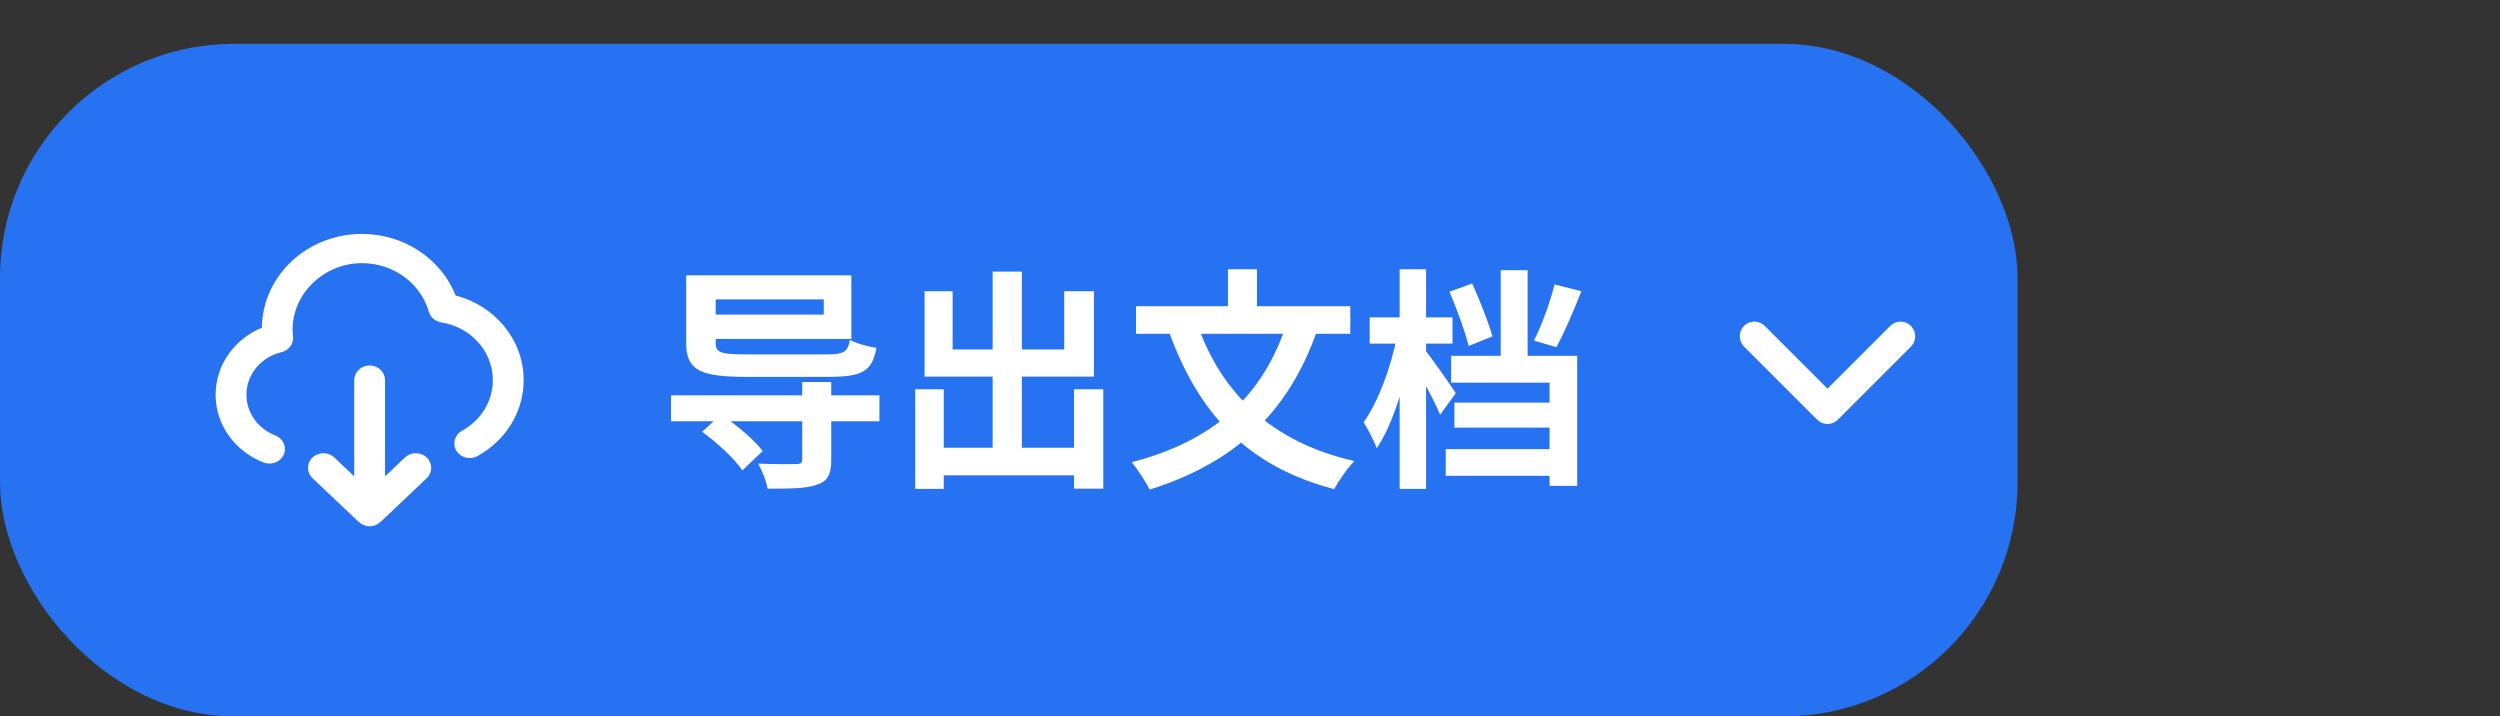 <svg width="171" height="49" viewBox="0 0 171 49" fill="none" xmlns="http://www.w3.org/2000/svg">
<rect x="0" y="0" width="171" height="49" fill="#333333" stroke="none"/>
<rect y="3" width="138" height="46" rx="16" fill="#2772F0"/>
<path d="M45.896 27.04V28.816H60.152V27.04H45.896ZM54.872 26.128V31.424C54.872 31.664 54.76 31.744 54.44 31.744C54.136 31.744 52.856 31.76 51.864 31.712C52.12 32.192 52.424 32.912 52.504 33.424C53.992 33.424 55.08 33.424 55.848 33.168C56.6 32.928 56.856 32.464 56.856 31.488V26.128H54.872ZM48.024 29.536C49.048 30.272 50.264 31.392 50.776 32.176L52.168 30.848C51.592 30.08 50.344 29.04 49.32 28.352L48.024 29.536ZM46.936 19.808V23.488C46.936 25.328 47.912 25.776 51.032 25.776C51.768 25.776 55.896 25.776 56.664 25.776C58.936 25.776 59.672 25.424 59.944 23.792C59.384 23.712 58.6 23.504 58.136 23.248C57.976 24.096 57.72 24.24 56.472 24.24C55.432 24.24 51.8 24.24 51 24.24C49.272 24.24 48.952 24.112 48.952 23.44V19.808H46.936ZM47.56 21.52V23.184H58.232V18.832H46.936V20.48H56.344V21.52H47.56ZM63.544 30.624V32.512H74.488V30.624H63.544ZM67.896 18.576V31.776H69.896V18.576H67.896ZM62.6 26.624V33.44H64.552V26.624H62.6ZM73.464 26.624V33.424H75.464V26.624H73.464ZM63.24 19.92V25.76H74.824V19.92H72.792V23.904H65.16V19.92H63.24ZM88.056 21.984C86.392 27.2 82.952 30.16 77.416 31.616C77.8 32.08 78.408 33.008 78.632 33.488C84.36 31.696 88.088 28.336 90.104 22.576L88.056 21.984ZM81.88 22.112L79.96 22.688C81.96 28.224 85.256 31.888 91.256 33.456C91.56 32.896 92.184 31.984 92.648 31.536C86.952 30.256 83.496 26.848 81.88 22.112ZM77.704 20.944V22.832H92.36V20.944H77.704ZM83.992 18.416V22.096H85.976V18.416H83.992ZM93.688 21.712V23.504H99.352V21.712H93.688ZM95.736 18.416V33.44H97.544V18.416H95.736ZM95.56 22.944C95.192 24.976 94.28 27.488 93.272 28.88C93.56 29.344 93.976 30.128 94.168 30.656C95.304 29.008 96.216 25.888 96.664 23.328L95.56 22.944ZM97.464 23.936L96.6 24.768C97.096 25.568 98.104 27.376 98.504 28.368L99.576 26.896C99.288 26.432 97.848 24.384 97.464 23.936ZM102.648 18.48V25.072H104.488V18.48H102.648ZM106.328 19.456C106.04 20.656 105.448 22.272 104.92 23.296L106.456 23.744C106.984 22.784 107.624 21.296 108.168 19.92L106.328 19.456ZM99.144 19.952C99.64 21.12 100.216 22.672 100.456 23.664L102.088 23.008C101.8 22.032 101.224 20.544 100.696 19.392L99.144 19.952ZM99.256 24.336V26.176H105.992V33.232H107.88V24.336H99.256ZM99.48 27.536V29.248H106.6V27.536H99.48ZM98.888 30.72V32.544H106.552V30.72H98.888Z" fill="white"/>
<path fill-rule="evenodd" clip-rule="evenodd" d="M24.756 18C26.943 18 28.786 19.407 29.332 21.32C29.441 21.703 29.776 21.989 30.186 22.053C32.185 22.365 33.71 24.015 33.71 26C33.71 27.479 32.864 28.772 31.602 29.465C31.099 29.742 30.927 30.354 31.218 30.832C31.509 31.31 32.154 31.473 32.657 31.197C34.544 30.161 35.817 28.222 35.817 26C35.817 23.235 33.847 20.908 31.166 20.212C30.191 17.752 27.69 16 24.756 16C21.003 16 17.956 18.865 17.909 22.416C16.049 23.188 14.748 24.949 14.748 27C14.748 29.1 16.111 30.895 18.04 31.636C18.579 31.843 19.193 31.596 19.412 31.084C19.63 30.573 19.37 29.989 18.83 29.782C17.67 29.337 16.855 28.257 16.855 27C16.855 25.596 17.871 24.416 19.245 24.09C19.757 23.968 20.103 23.505 20.044 22.999C19.74 20.381 21.965 18 24.756 18ZM25.282 25C25.864 25 26.336 25.448 26.336 26V32.584L27.698 31.292C28.11 30.902 28.777 30.903 29.188 31.293C29.599 31.684 29.599 32.317 29.187 32.708L26.213 35.527C25.946 35.779 25.687 36 25.282 36C24.878 36 24.619 35.779 24.352 35.527L21.378 32.708C20.966 32.317 20.965 31.684 21.377 31.293C21.788 30.903 22.455 30.902 22.866 31.292L24.229 32.584V26C24.229 25.448 24.701 25 25.282 25Z" fill="white"/>
<path fill-rule="evenodd" clip-rule="evenodd" d="M119.293 22.293C119.653 21.932 120.221 21.905 120.613 22.21L120.707 22.293L125 26.585L129.293 22.293C129.653 21.932 130.221 21.905 130.613 22.21L130.707 22.293C131.068 22.653 131.095 23.221 130.79 23.613L130.707 23.707L125.707 28.707C125.347 29.068 124.779 29.095 124.387 28.79L124.293 28.707L119.293 23.707C118.902 23.317 118.902 22.683 119.293 22.293Z" fill="white"/>
</svg>
